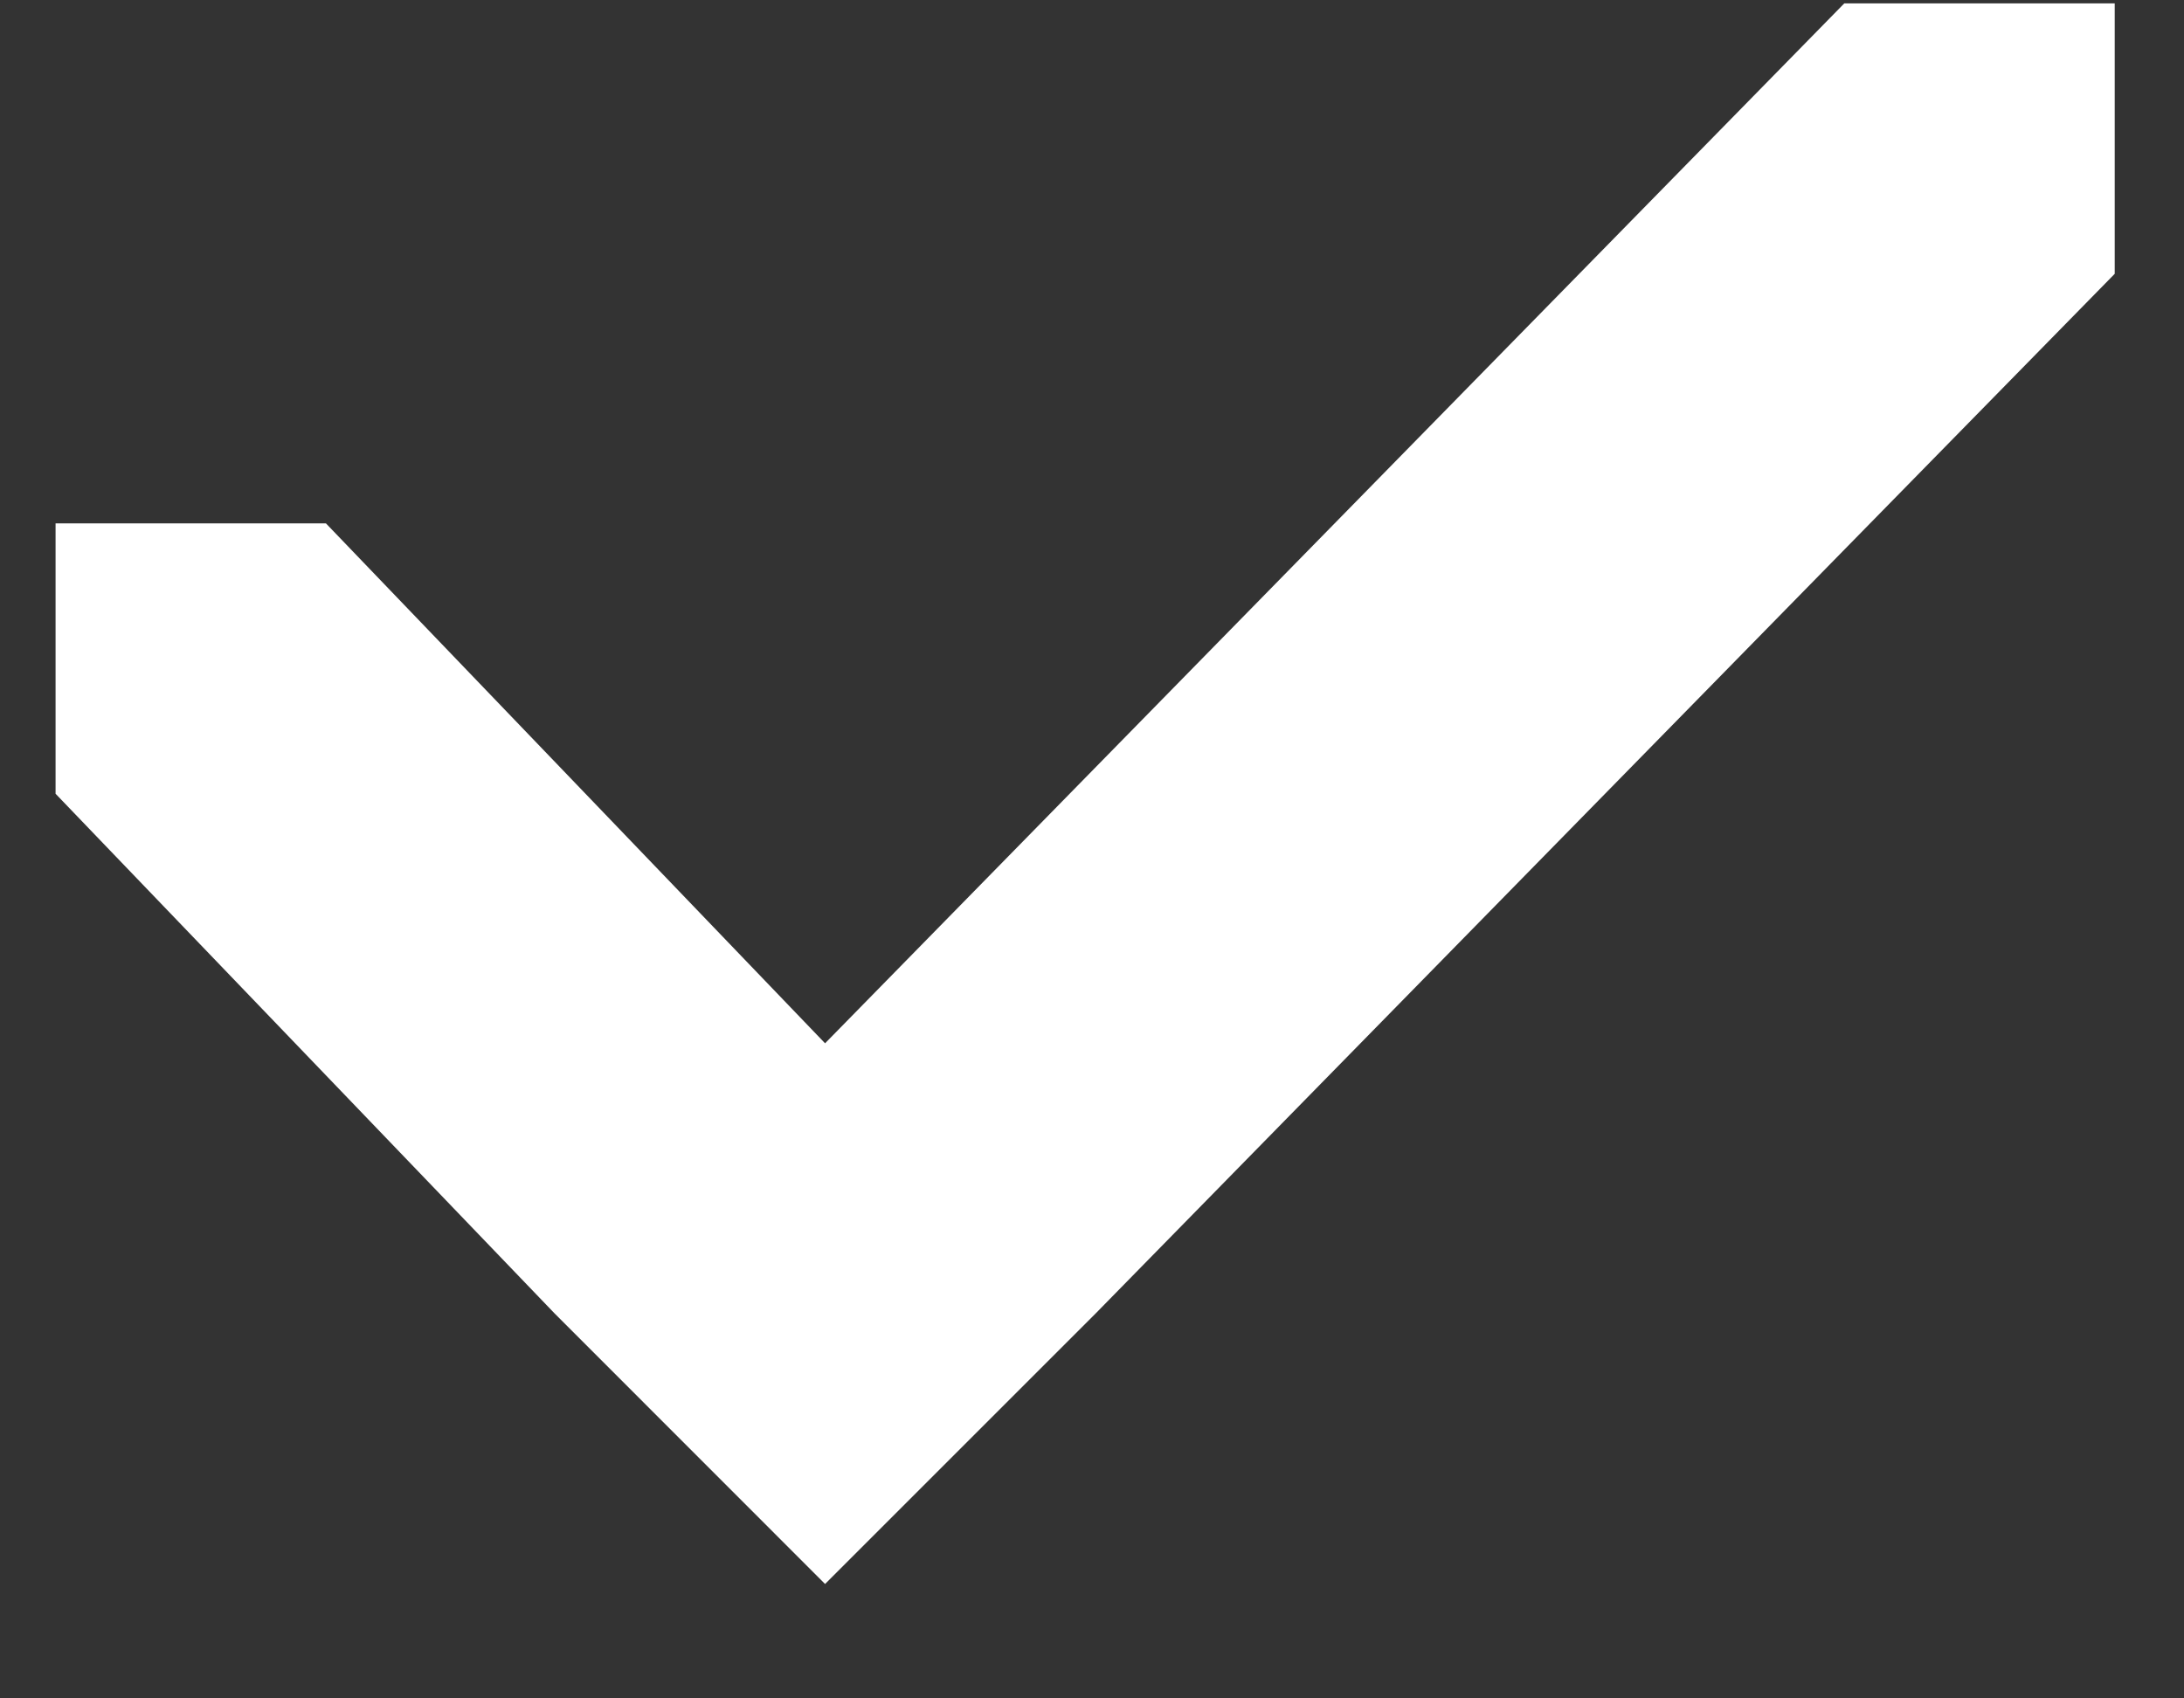 <svg width="18" height="14" viewBox="0 0 18 14" fill="none" xmlns="http://www.w3.org/2000/svg">
<rect x="0" y="0" width="18" height="14" fill="#333333" stroke="none"/>
<path d="M17.429 0.028H15.2L6.8 8.6L2.686 4.314H0.458V6.543L4.572 10.828L6.8 13.057L9.029 10.828L17.429 2.257V0.028Z" fill="white"/>
</svg>